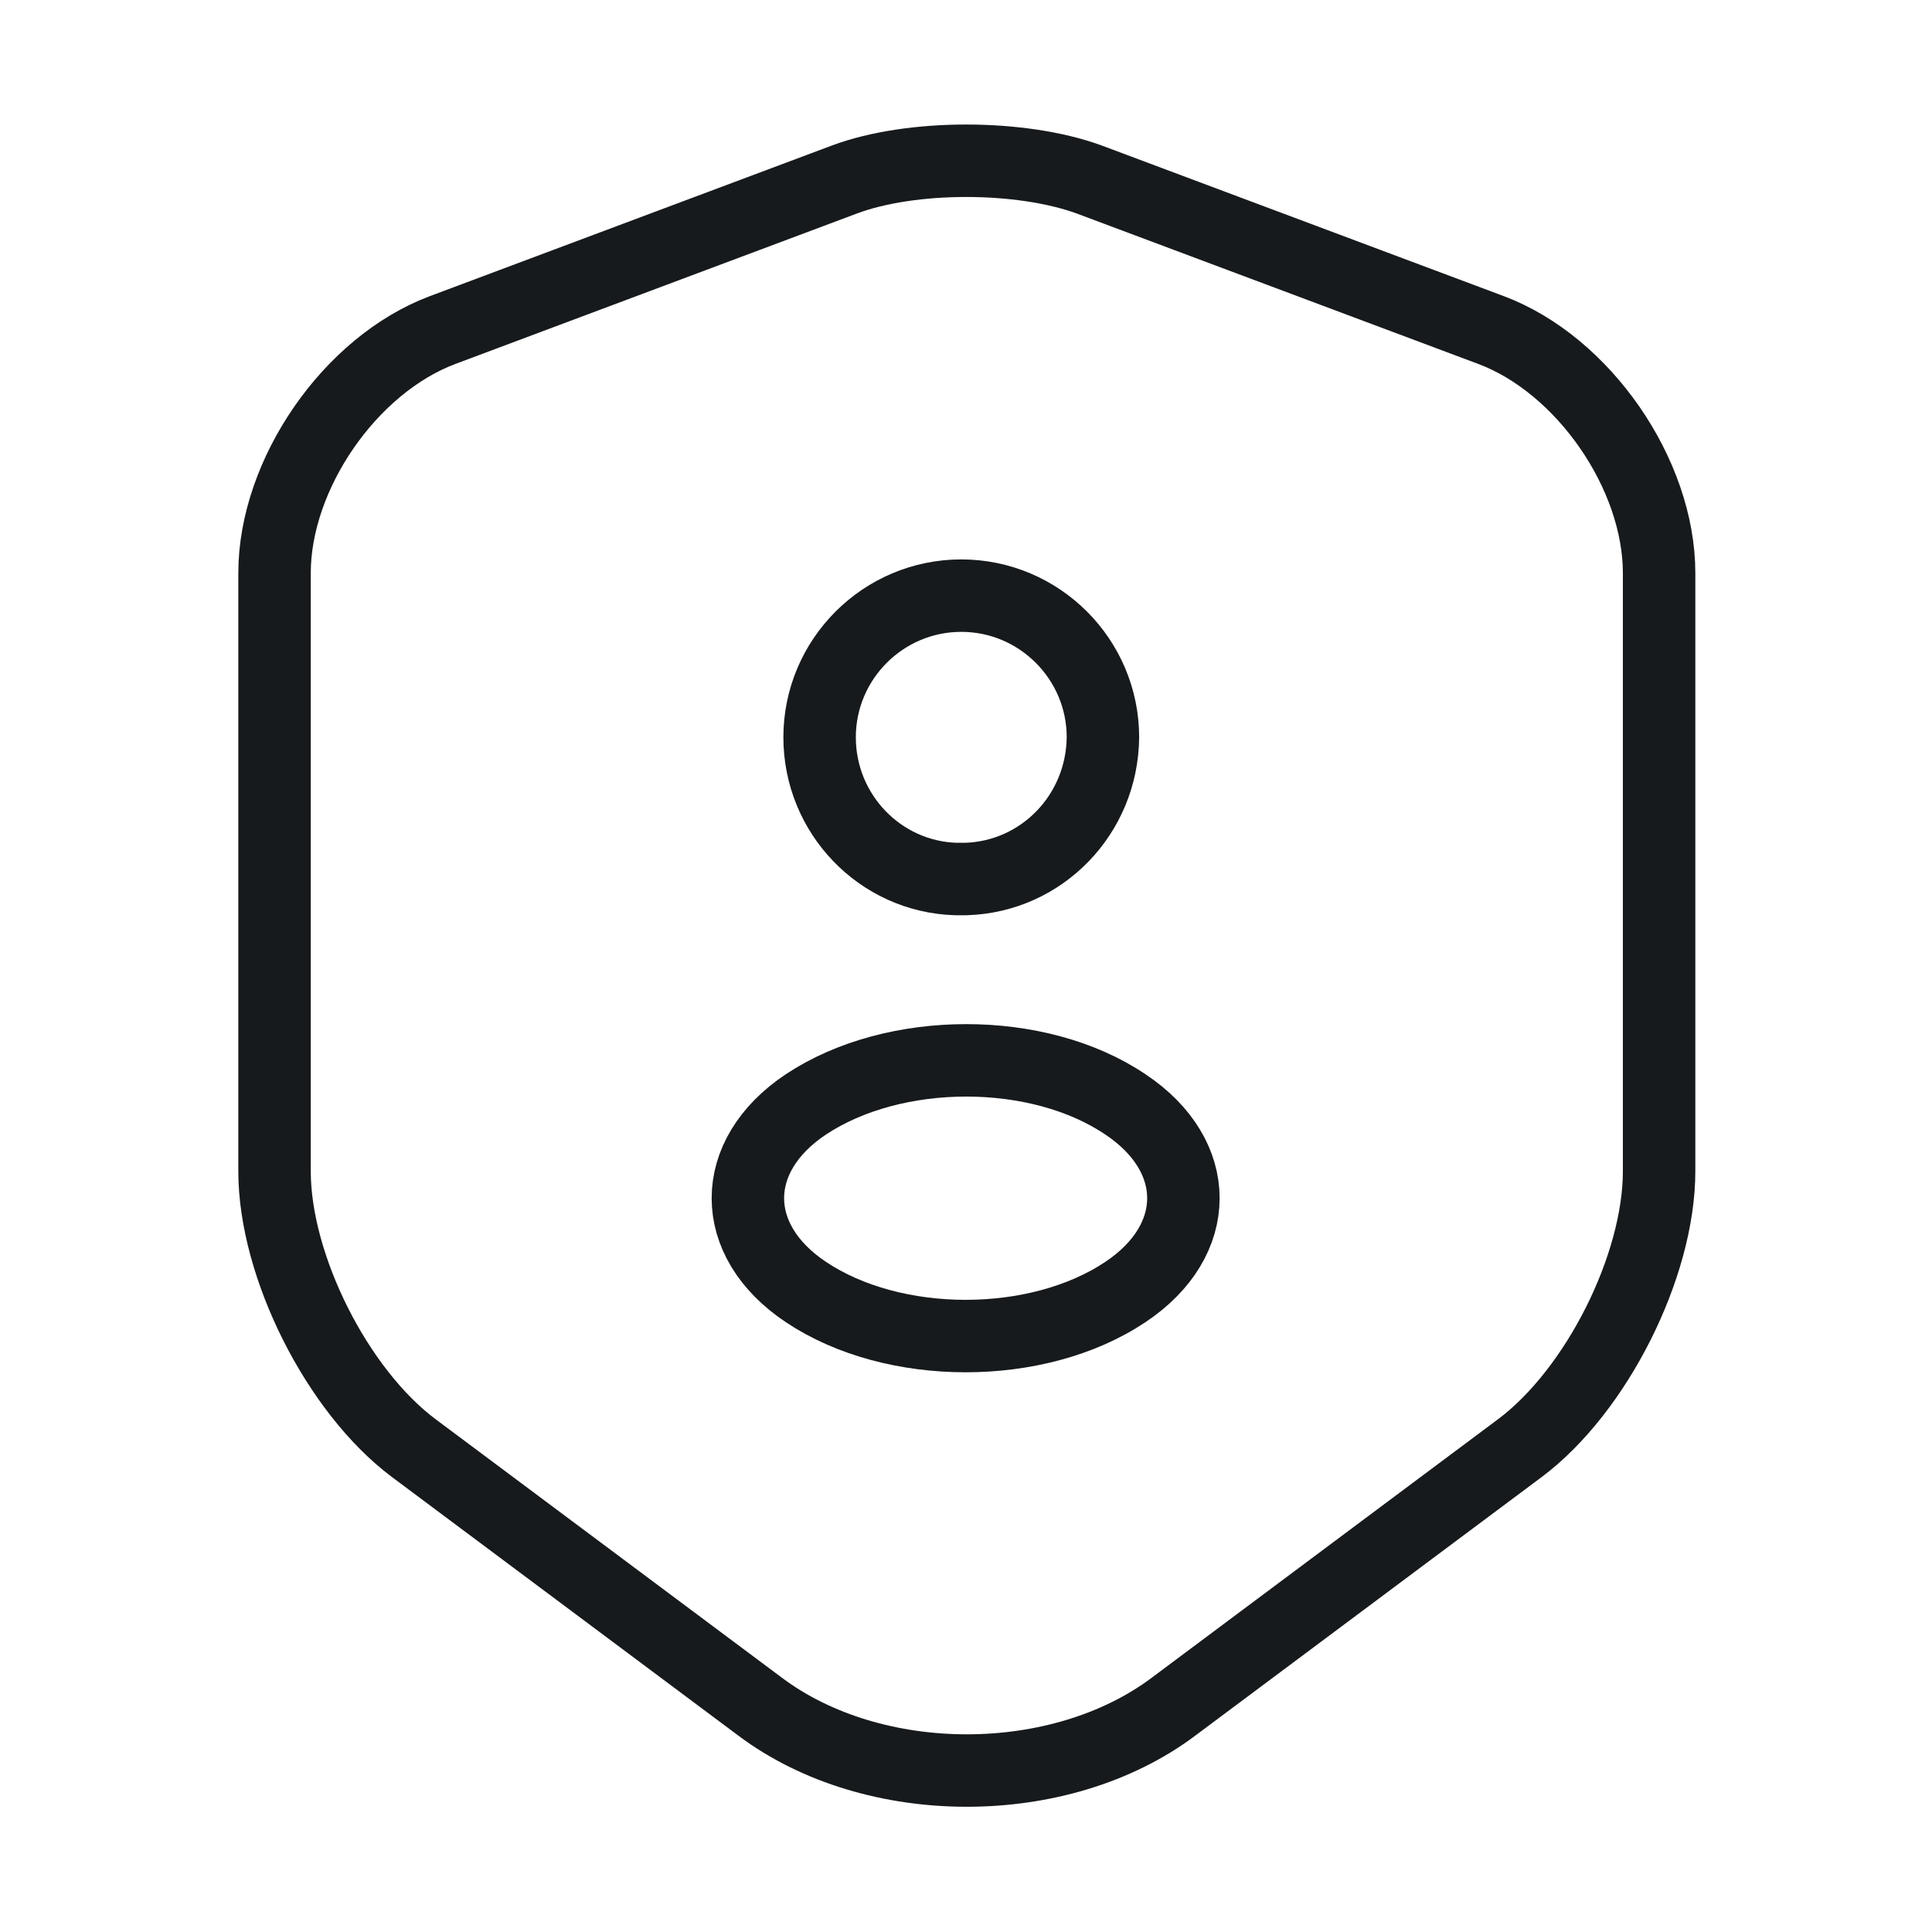 <svg width="40" height="40" viewBox="0 0 40 40" fill="none" xmlns="http://www.w3.org/2000/svg">
<path d="M17.484 3.716L9.167 6.832C7.25 7.549 5.684 9.816 5.684 11.866V24.249C5.684 26.216 6.984 28.799 8.567 29.982L15.734 35.332C18.084 37.099 21.95 37.099 24.3 35.332L31.467 29.982C33.05 28.799 34.35 26.216 34.35 24.249V11.866C34.35 9.816 32.784 7.549 30.867 6.832L22.55 3.716C21.134 3.199 18.867 3.199 17.484 3.716Z" stroke="#171A1C" stroke-width="1.5" stroke-linecap="round" stroke-linejoin="round"/>
<path d="M20.002 18.199C19.935 18.199 19.852 18.199 19.785 18.199C18.219 18.149 16.969 16.849 16.969 15.265C16.969 13.649 18.285 12.332 19.902 12.332C21.519 12.332 22.835 13.649 22.835 15.265C22.819 16.865 21.569 18.149 20.002 18.199Z" stroke="#171A1C" stroke-width="1.5" stroke-linecap="round" stroke-linejoin="round"/>
<path d="M16.684 22.866C15.084 23.932 15.084 25.682 16.684 26.749C18.501 27.966 21.484 27.966 23.301 26.749C24.901 25.682 24.901 23.932 23.301 22.866C21.501 21.649 18.518 21.649 16.684 22.866Z" stroke="#171A1C" stroke-width="1.5" stroke-linecap="round" stroke-linejoin="round"/>
</svg>
